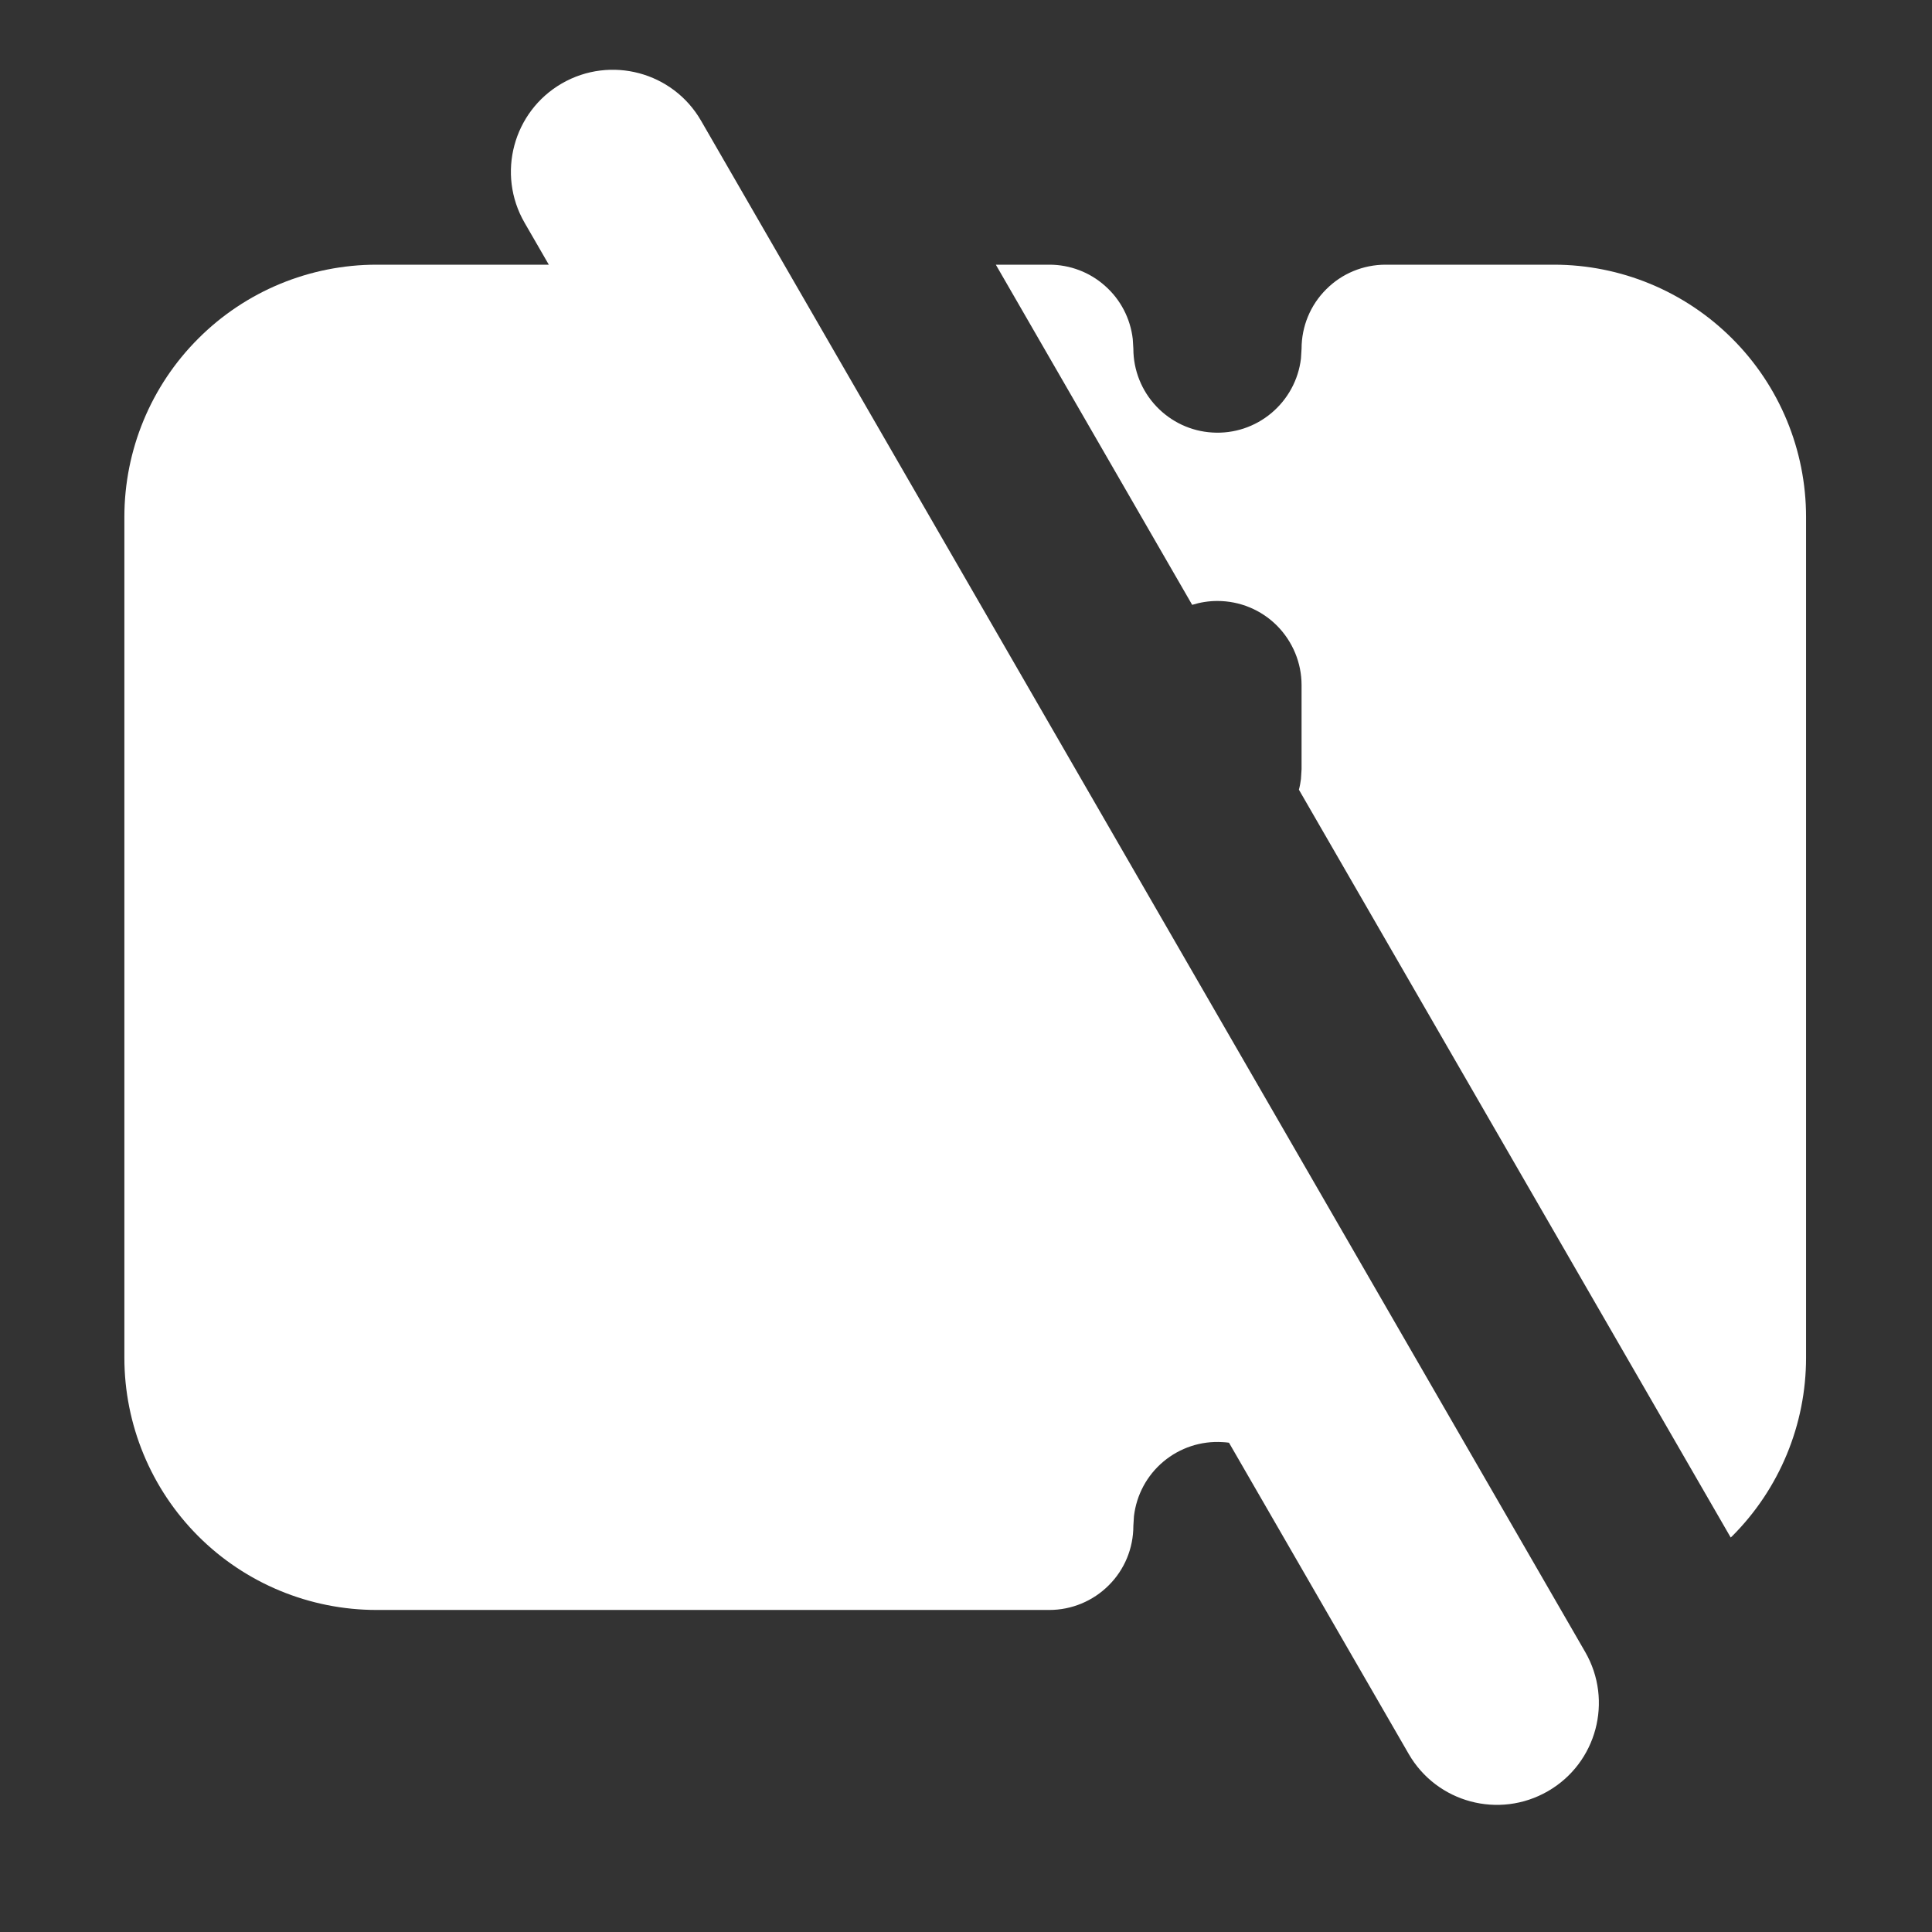 <svg width="16" height="16" viewBox="0 0 16 16" fill="none" xmlns="http://www.w3.org/2000/svg">
<rect x="0" y="0" width="16" height="16" fill="#333333" stroke="none"/>
<path d="M4.653 0.691C4.25 0.924 4.111 1.44 4.344 1.844L4.545 2.192H3.119C2.565 2.192 2.033 2.412 1.642 2.804C1.25 3.195 1.03 3.727 1.03 4.281V11.244C1.03 11.798 1.25 12.33 1.642 12.722C2.033 13.113 2.565 13.333 3.119 13.333H8.69C8.874 13.333 9.051 13.26 9.182 13.129C9.313 12.999 9.386 12.822 9.386 12.637L9.391 12.556C9.412 12.379 9.499 12.218 9.635 12.104C9.771 11.99 9.946 11.932 10.123 11.943C10.142 11.944 10.16 11.945 10.178 11.948L11.666 14.525C11.899 14.929 12.415 15.067 12.819 14.834C13.223 14.601 13.361 14.085 13.128 13.681L5.806 1C5.573 0.596 5.057 0.458 4.653 0.691Z" fill="white"/>
<path d="M14.345 12.722L14.333 12.733L10.757 6.54C10.765 6.511 10.77 6.481 10.774 6.451L10.779 6.37V5.673C10.779 5.489 10.705 5.312 10.575 5.181C10.444 5.05 10.267 4.977 10.082 4.977C10.011 4.977 9.941 4.988 9.873 5.009L8.247 2.192H8.69C8.86 2.192 9.025 2.254 9.152 2.368C9.28 2.481 9.361 2.637 9.381 2.807L9.386 2.888C9.386 3.065 9.454 3.236 9.576 3.365C9.698 3.494 9.864 3.572 10.041 3.582C10.219 3.593 10.393 3.535 10.529 3.421C10.665 3.307 10.753 3.146 10.774 2.969L10.779 2.888C10.779 2.703 10.852 2.526 10.983 2.396C11.113 2.265 11.29 2.192 11.475 2.192H12.868C13.422 2.192 13.953 2.412 14.345 2.804C14.737 3.195 14.957 3.727 14.957 4.281V11.244C14.957 11.798 14.737 12.33 14.345 12.722Z" fill="white"/>
</svg>

